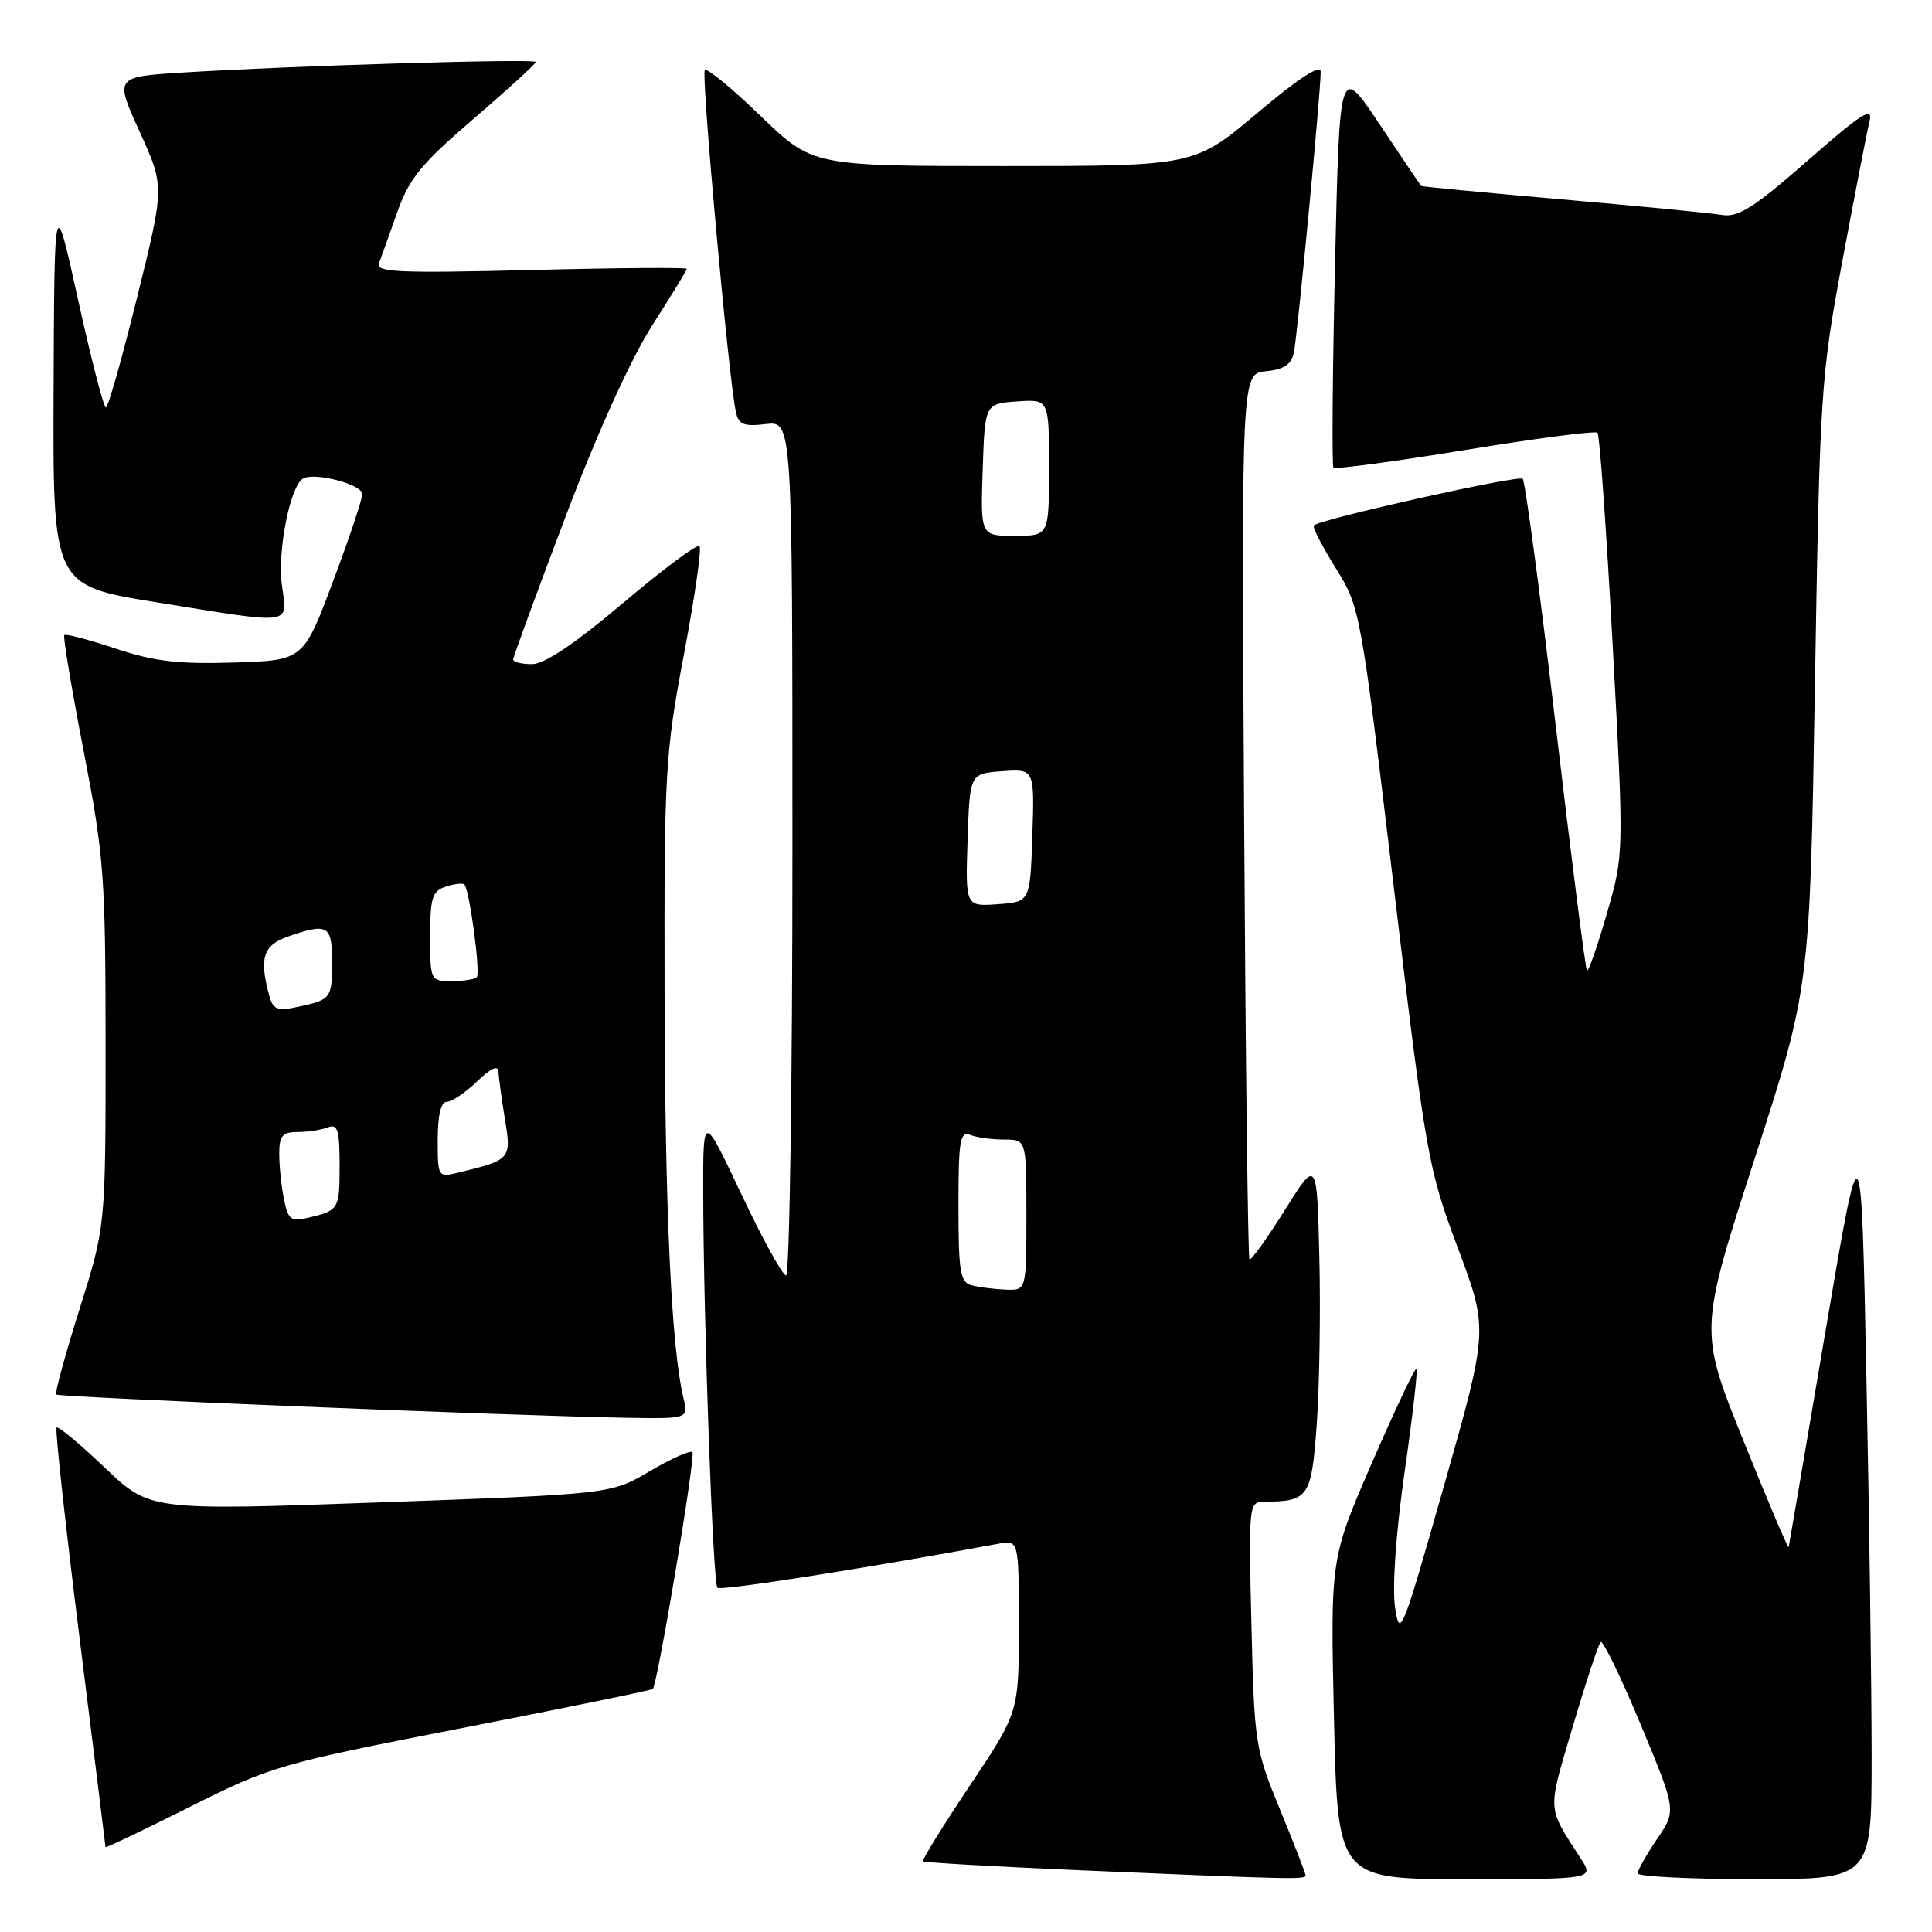 <?xml version="1.0" encoding="UTF-8" standalone="no"?>
<!DOCTYPE svg PUBLIC "-//W3C//DTD SVG 1.1//EN" "http://www.w3.org/Graphics/SVG/1.1/DTD/svg11.dtd" >
<svg xmlns="http://www.w3.org/2000/svg" xmlns:xlink="http://www.w3.org/1999/xlink" version="1.1" viewBox="0 0 256 256">
 <g >
 <path fill="currentColor"
d=" M 173.00 248.51 C 173.00 248.24 171.47 244.31 169.60 239.76 C 166.31 231.75 166.20 231.01 165.82 215.25 C 165.44 199.44 165.48 199.00 167.46 198.99 C 173.43 198.95 173.78 198.43 174.48 188.66 C 174.84 183.62 174.99 173.66 174.82 166.52 C 174.50 153.55 174.50 153.55 170.21 160.40 C 167.85 164.17 165.75 167.08 165.56 166.87 C 165.36 166.67 165.04 140.18 164.85 108.00 C 164.50 49.50 164.50 49.50 167.75 49.19 C 170.15 48.96 171.11 48.30 171.45 46.69 C 171.93 44.37 175.00 12.26 175.00 9.51 C 175.00 8.46 172.07 10.36 166.63 14.95 C 158.26 22.00 158.26 22.00 132.96 22.00 C 107.66 22.00 107.66 22.00 100.79 15.37 C 97.02 11.72 93.68 8.98 93.39 9.28 C 92.88 9.79 96.54 50.13 97.50 54.55 C 97.86 56.26 98.54 56.54 101.47 56.19 C 105.00 55.78 105.00 55.78 105.00 112.39 C 105.00 143.53 104.62 169.00 104.16 169.00 C 103.70 169.00 101.03 164.16 98.24 158.25 C 93.16 147.50 93.16 147.50 93.18 158.00 C 93.20 174.63 94.46 209.79 95.06 210.39 C 95.49 210.82 114.68 207.82 132.25 204.56 C 135.00 204.05 135.00 204.05 135.00 215.47 C 135.00 226.89 135.00 226.89 128.50 236.61 C 124.93 241.96 122.14 246.47 122.30 246.64 C 122.47 246.80 131.81 247.33 143.05 247.82 C 171.13 249.02 173.00 249.07 173.00 248.51 Z  M 209.45 246.25 C 204.95 239.29 205.01 240.21 208.39 228.81 C 210.13 222.92 211.80 217.87 212.09 217.58 C 212.38 217.28 214.77 222.19 217.38 228.47 C 222.14 239.90 222.14 239.90 219.57 243.68 C 218.16 245.76 217.00 247.81 217.00 248.23 C 217.00 248.65 223.97 249.00 232.50 249.00 C 248.00 249.00 248.00 249.00 248.00 232.75 C 248.00 223.81 247.69 201.20 247.31 182.50 C 246.62 148.50 246.62 148.50 241.87 176.50 C 239.26 191.90 237.07 204.72 237.01 205.00 C 236.95 205.28 234.25 198.93 231.02 190.91 C 225.14 176.31 225.14 176.31 232.48 153.60 C 239.82 130.89 239.82 130.89 240.49 90.70 C 241.14 51.80 241.26 49.98 244.14 34.50 C 245.78 25.70 247.40 17.39 247.73 16.03 C 248.21 14.03 246.66 15.03 239.57 21.24 C 232.39 27.53 230.34 28.83 228.16 28.48 C 226.70 28.23 217.18 27.31 207.00 26.42 C 196.82 25.53 188.42 24.73 188.32 24.64 C 188.22 24.55 185.75 20.88 182.82 16.49 C 177.50 8.50 177.50 8.50 176.90 35.00 C 176.56 49.58 176.47 61.71 176.69 61.96 C 176.90 62.21 184.75 61.16 194.12 59.63 C 203.50 58.09 211.40 57.06 211.68 57.34 C 211.96 57.62 212.86 70.30 213.69 85.52 C 215.19 113.20 215.19 113.20 212.91 121.08 C 211.66 125.42 210.47 128.81 210.28 128.61 C 210.08 128.41 208.22 113.80 206.14 96.14 C 204.06 78.48 202.09 63.76 201.77 63.44 C 201.24 62.91 175.07 68.75 174.09 69.62 C 173.87 69.82 175.17 72.35 176.97 75.24 C 180.23 80.47 180.28 80.72 184.68 117.50 C 188.95 153.24 189.24 154.87 193.16 165.33 C 197.22 176.16 197.22 176.16 191.36 196.79 C 185.78 216.43 185.47 217.21 184.85 212.96 C 184.46 210.30 184.97 203.09 186.11 195.10 C 187.17 187.73 187.88 181.55 187.69 181.36 C 187.51 181.18 184.87 186.76 181.82 193.76 C 176.28 206.50 176.28 206.50 176.76 227.75 C 177.25 249.00 177.25 249.00 194.24 249.00 C 211.23 249.00 211.23 249.00 209.45 246.25 Z  M 61.26 228.97 C 75.00 226.29 86.36 223.96 86.50 223.80 C 87.15 223.05 92.21 192.87 91.75 192.42 C 91.47 192.14 88.93 193.27 86.10 194.94 C 80.97 197.97 80.97 197.97 50.41 199.07 C 19.86 200.17 19.86 200.17 13.88 194.47 C 10.59 191.33 7.72 188.94 7.50 189.16 C 7.28 189.38 8.65 201.92 10.54 217.03 C 12.43 232.14 13.98 244.62 13.98 244.76 C 13.99 244.90 19.01 242.50 25.14 239.43 C 35.93 234.02 37.05 233.69 61.26 228.97 Z  M 90.56 185.25 C 88.96 178.69 88.11 160.38 88.06 131.54 C 88.00 102.19 88.14 99.85 90.62 86.74 C 92.06 79.13 92.99 72.66 92.69 72.35 C 92.38 72.05 87.82 75.45 82.56 79.90 C 76.17 85.30 72.15 88.00 70.49 88.00 C 69.12 88.00 68.00 87.72 68.00 87.38 C 68.00 87.04 71.11 78.56 74.91 68.53 C 79.15 57.34 83.59 47.55 86.41 43.14 C 88.93 39.20 91.00 35.82 91.00 35.62 C 91.00 35.42 81.70 35.49 70.34 35.78 C 52.91 36.21 49.76 36.08 50.21 34.90 C 50.50 34.13 51.59 31.10 52.62 28.16 C 54.21 23.66 55.79 21.72 62.75 15.74 C 67.29 11.84 71.00 8.45 71.00 8.21 C 71.00 7.74 38.89 8.70 24.35 9.60 C 15.19 10.17 15.19 10.17 18.50 17.44 C 21.81 24.70 21.81 24.70 18.18 39.35 C 16.19 47.41 14.32 54.00 14.03 54.00 C 13.74 54.00 12.08 47.59 10.35 39.75 C 7.21 25.50 7.21 25.50 7.10 51.54 C 7.00 77.59 7.00 77.59 20.75 79.81 C 39.18 82.78 38.09 82.93 37.35 77.51 C 36.74 73.08 38.43 64.47 40.12 63.43 C 41.60 62.51 48.00 64.17 48.00 65.47 C 48.00 66.16 46.25 71.40 44.10 77.11 C 40.20 87.50 40.20 87.50 30.98 87.79 C 23.65 88.02 20.42 87.64 15.31 85.94 C 11.77 84.76 8.71 83.95 8.52 84.15 C 8.33 84.34 9.48 91.25 11.08 99.50 C 13.79 113.49 13.98 116.12 13.99 138.50 C 13.99 162.50 13.99 162.50 10.54 173.46 C 8.64 179.49 7.25 184.59 7.45 184.78 C 7.81 185.15 68.16 187.61 82.87 187.86 C 91.23 188.00 91.23 188.00 90.56 185.25 Z  M 128.75 170.31 C 127.23 169.91 127.00 168.53 127.00 159.82 C 127.00 151.08 127.20 149.86 128.58 150.39 C 129.45 150.73 131.48 151.00 133.08 151.00 C 136.00 151.00 136.00 151.00 136.00 161.00 C 136.00 171.00 136.00 171.00 133.25 170.88 C 131.74 170.82 129.71 170.56 128.75 170.31 Z  M 128.21 111.31 C 128.50 102.50 128.50 102.50 132.79 102.19 C 137.08 101.88 137.08 101.88 136.79 110.69 C 136.50 119.50 136.50 119.50 132.21 119.81 C 127.92 120.12 127.92 120.12 128.21 111.31 Z  M 130.21 62.25 C 130.50 53.50 130.50 53.50 134.75 53.19 C 139.00 52.89 139.00 52.89 139.00 61.94 C 139.00 71.00 139.00 71.00 134.46 71.00 C 129.92 71.00 129.92 71.00 130.21 62.25 Z  M 37.62 158.86 C 37.28 157.15 37.00 154.46 37.00 152.88 C 37.00 150.50 37.42 150.00 39.42 150.00 C 40.75 150.00 42.55 149.73 43.42 149.39 C 44.74 148.88 45.00 149.69 45.00 154.33 C 45.00 160.24 44.92 160.39 40.87 161.35 C 38.54 161.91 38.17 161.62 37.62 158.86 Z  M 58.00 151.02 C 58.00 147.79 58.43 146.00 59.20 146.00 C 59.85 146.00 61.65 144.79 63.20 143.31 C 65.10 141.49 66.02 141.09 66.06 142.06 C 66.09 142.85 66.48 145.67 66.91 148.33 C 67.78 153.58 67.68 153.70 60.75 155.37 C 58.03 156.03 58.00 155.99 58.00 151.02 Z  M 35.64 131.80 C 34.34 126.93 34.89 125.23 38.15 124.10 C 43.43 122.26 44.00 122.58 44.00 127.44 C 44.00 132.32 43.89 132.47 39.38 133.43 C 36.69 134.01 36.17 133.78 35.64 131.80 Z  M 57.00 124.07 C 57.00 118.94 57.28 118.05 59.08 117.48 C 60.22 117.11 61.32 116.99 61.53 117.19 C 62.21 117.88 63.70 128.96 63.18 129.49 C 62.90 129.77 61.39 130.00 59.83 130.00 C 57.04 130.00 57.00 129.91 57.00 124.07 Z "/>
</g>
</svg>